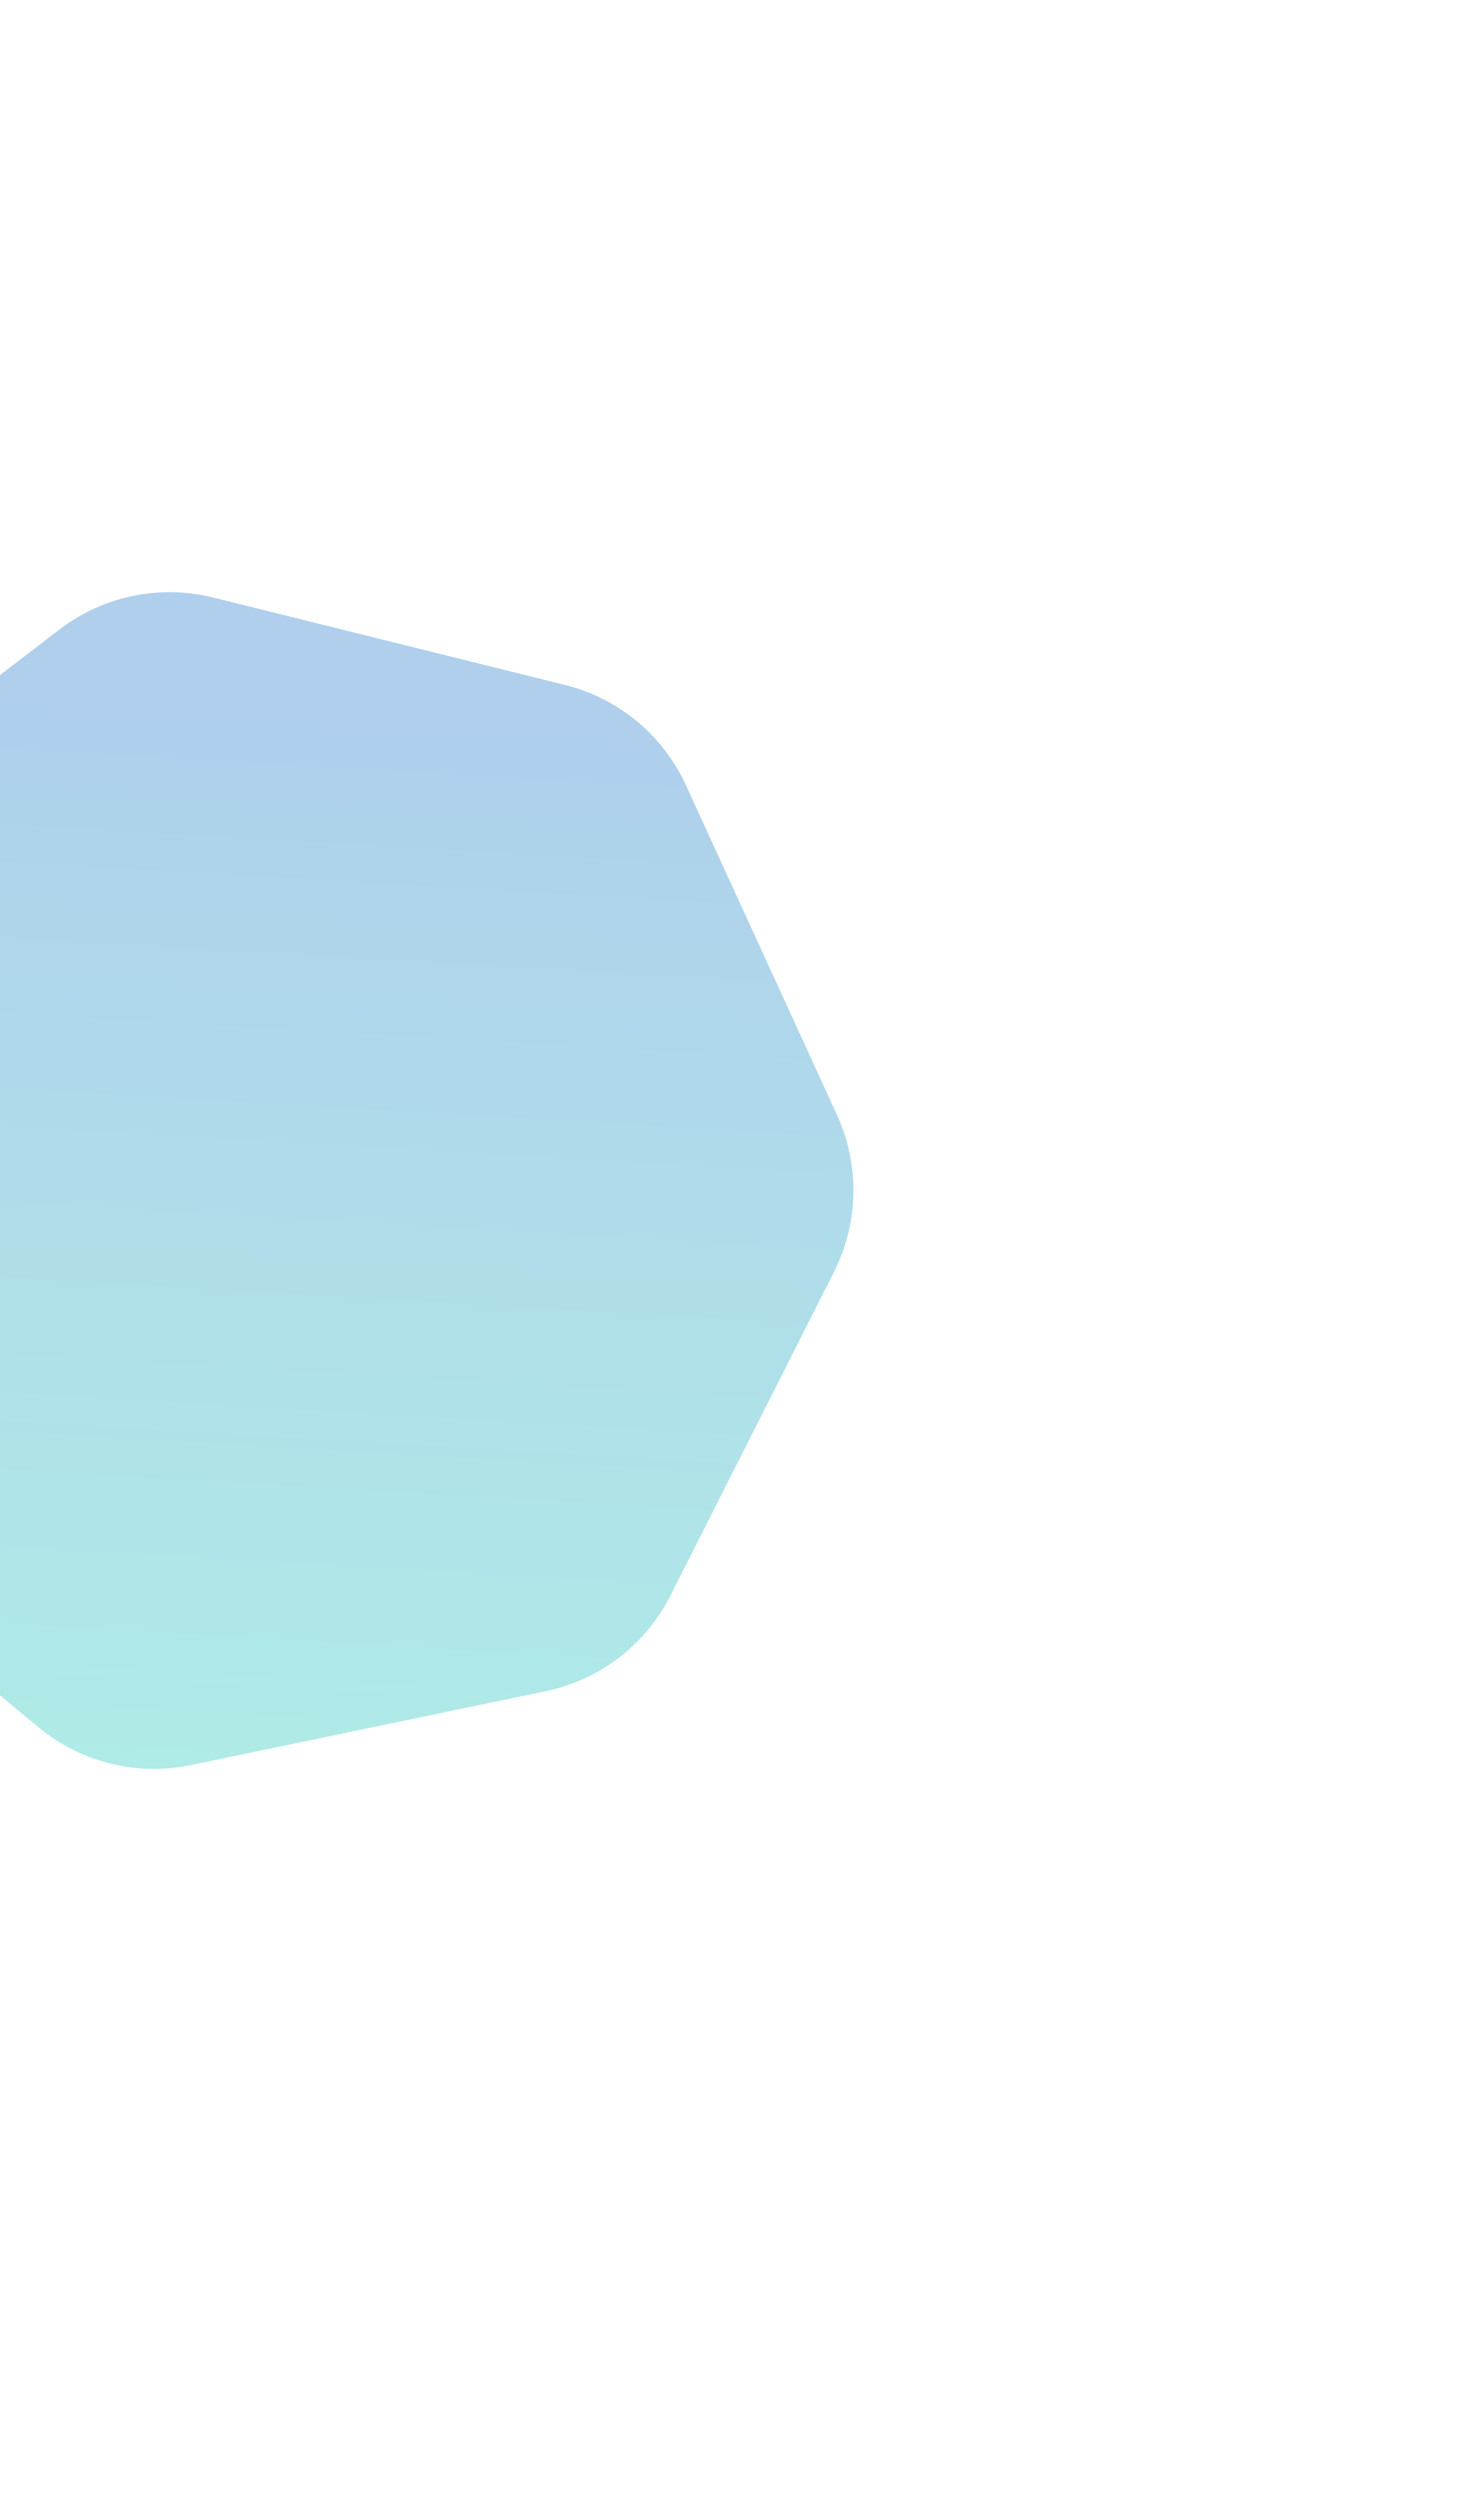 <svg width="129" height="221" viewBox="0 0 129 221" fill="none" xmlns="http://www.w3.org/2000/svg">
<g clip-path="url(#clip0)">
<path d="M-21.28 132.226C-25.029 129.118 -27.157 124.472 -27.064 119.604L-26.451 87.55C-26.358 82.682 -24.053 78.121 -20.189 75.158L5.254 55.652C9.118 52.69 14.121 51.648 18.846 52.822L49.96 60.552C54.686 61.727 58.619 64.989 60.648 69.415L74.003 98.561C76.031 102.987 75.934 108.096 73.738 112.442L59.278 141.056C57.082 145.401 53.026 148.511 48.259 149.503L16.872 156.038C12.106 157.031 7.146 155.799 3.398 152.69L-21.28 132.226Z" fill="url(#paint0_linear)"/>
</g>
<defs>
<linearGradient id="paint0_linear" x1="22.491" y1="160.109" x2="28.106" y2="62.759" gradientUnits="userSpaceOnUse">
<stop stop-color="#AFECE7"/>
<stop offset="0.453" stop-color="#AFDFE9"/>
<stop offset="1" stop-color="#AFCFEC"/>
</linearGradient>
<clipPath id="clip0">
<rect width="129" height="221" fill="white"/>
</clipPath>
</defs>
</svg>
